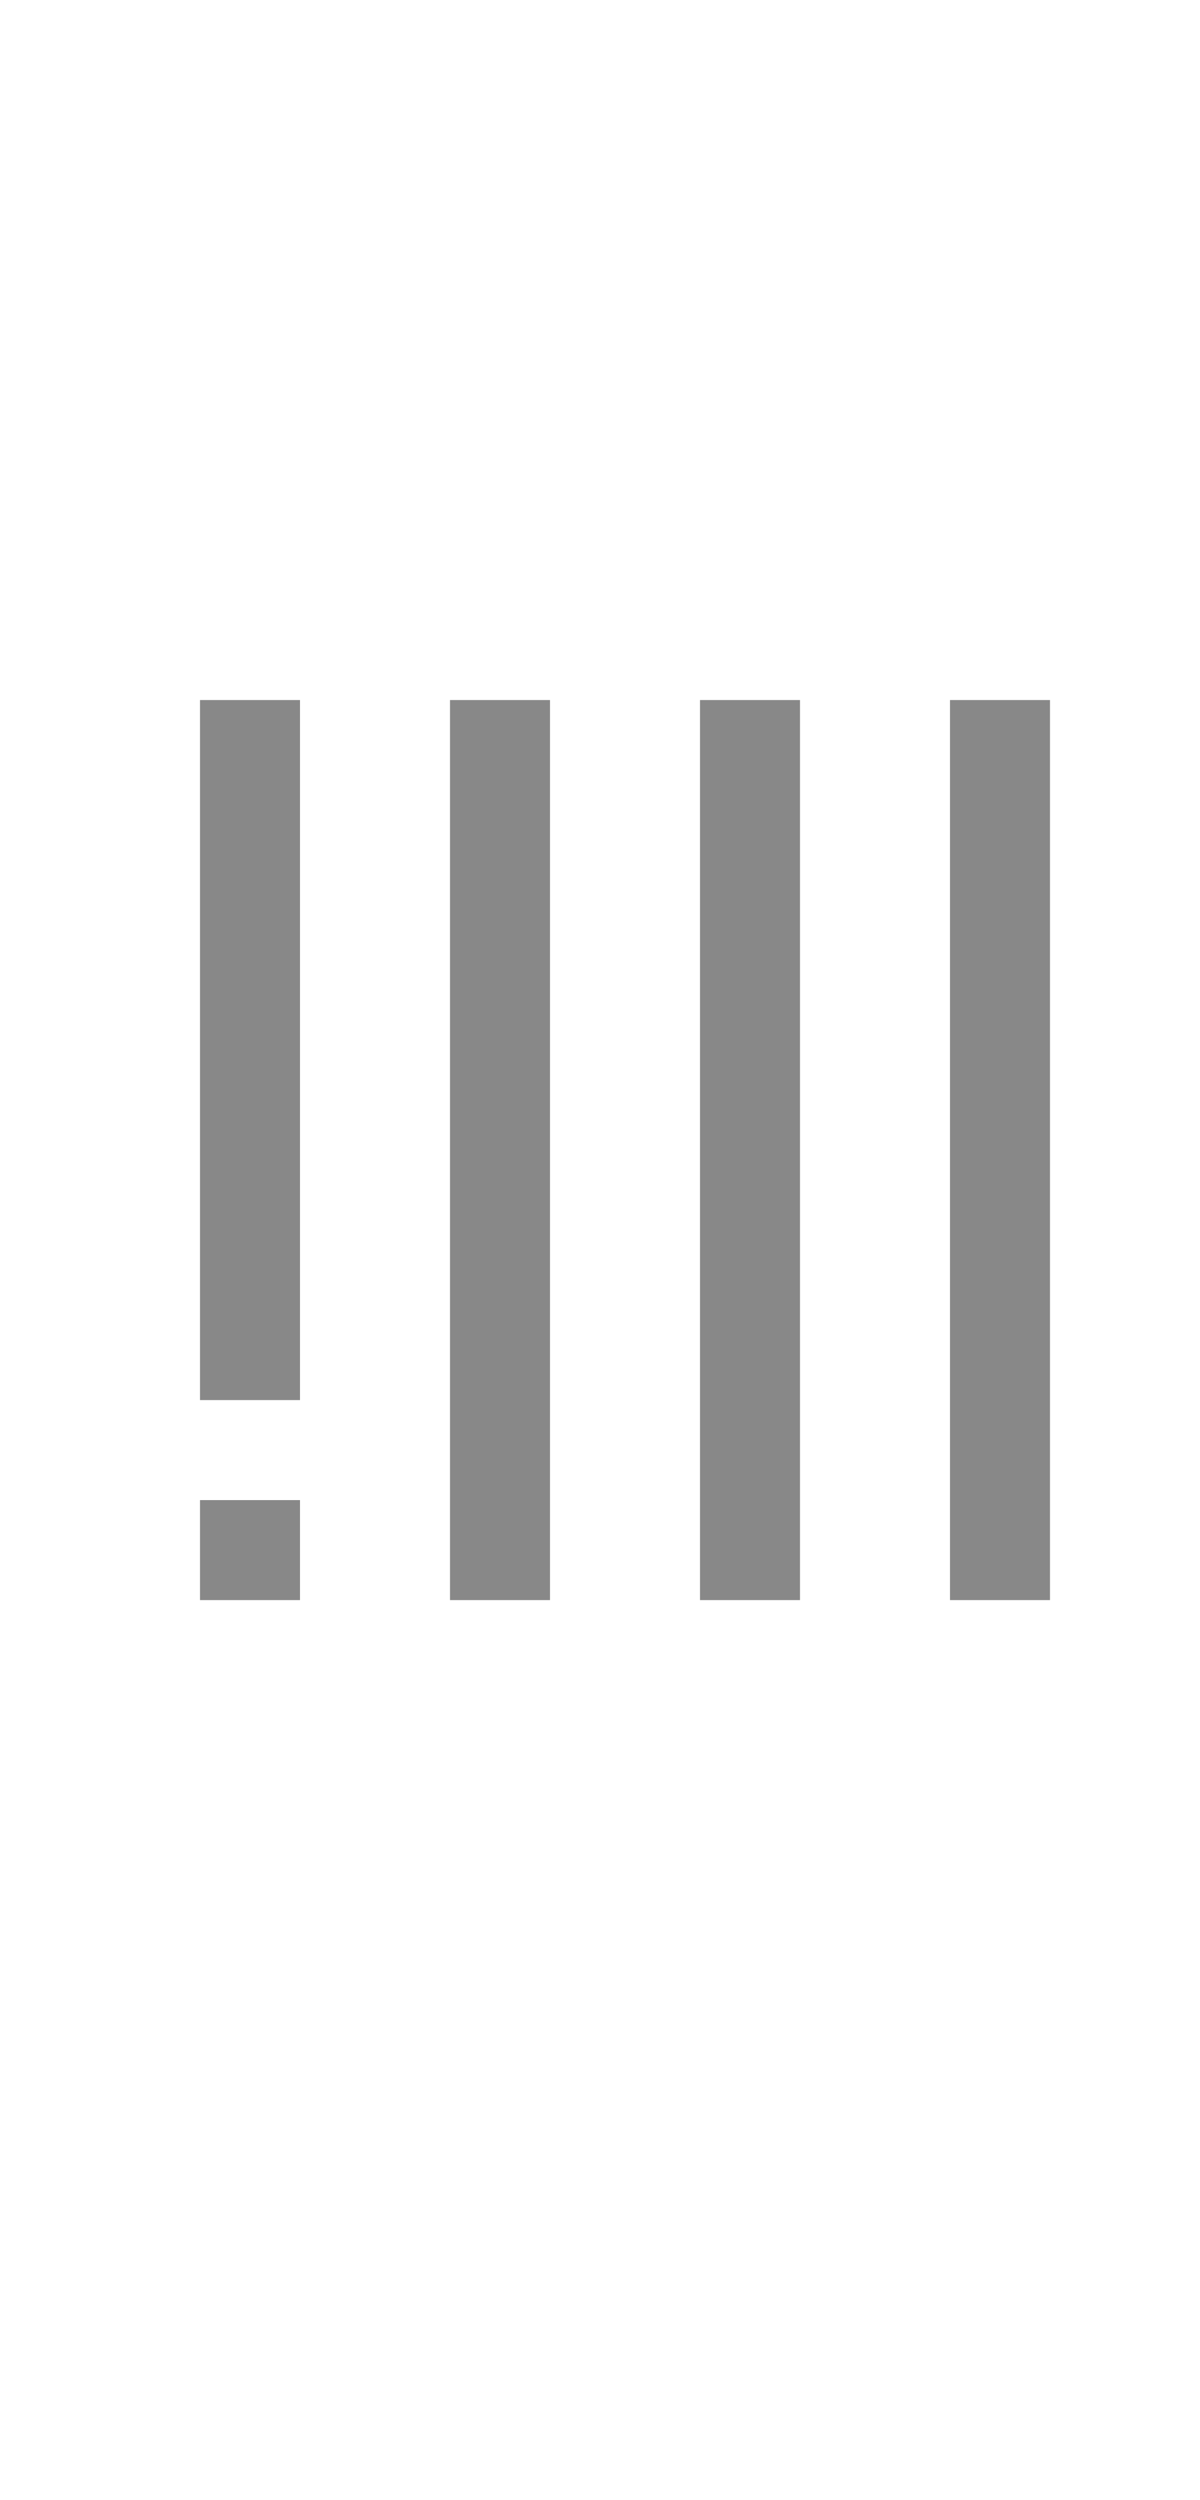 <svg width="24" height="50" version="1.1" xmlns="http://www.w3.org/2000/svg">
	<g transform="translate(1,1)" fill="#888">
		<path d="m8 31h2v-18h-2z"/>
		<path d="m13 31h2v-18h-2z"/>
		<path d="m18 31h2v-18h-2z"/>
		<path d="m3 27h2v-14h-2z"/>
		<path d="m3 31h2v-2h-2z"/>
	</g>
</svg>
